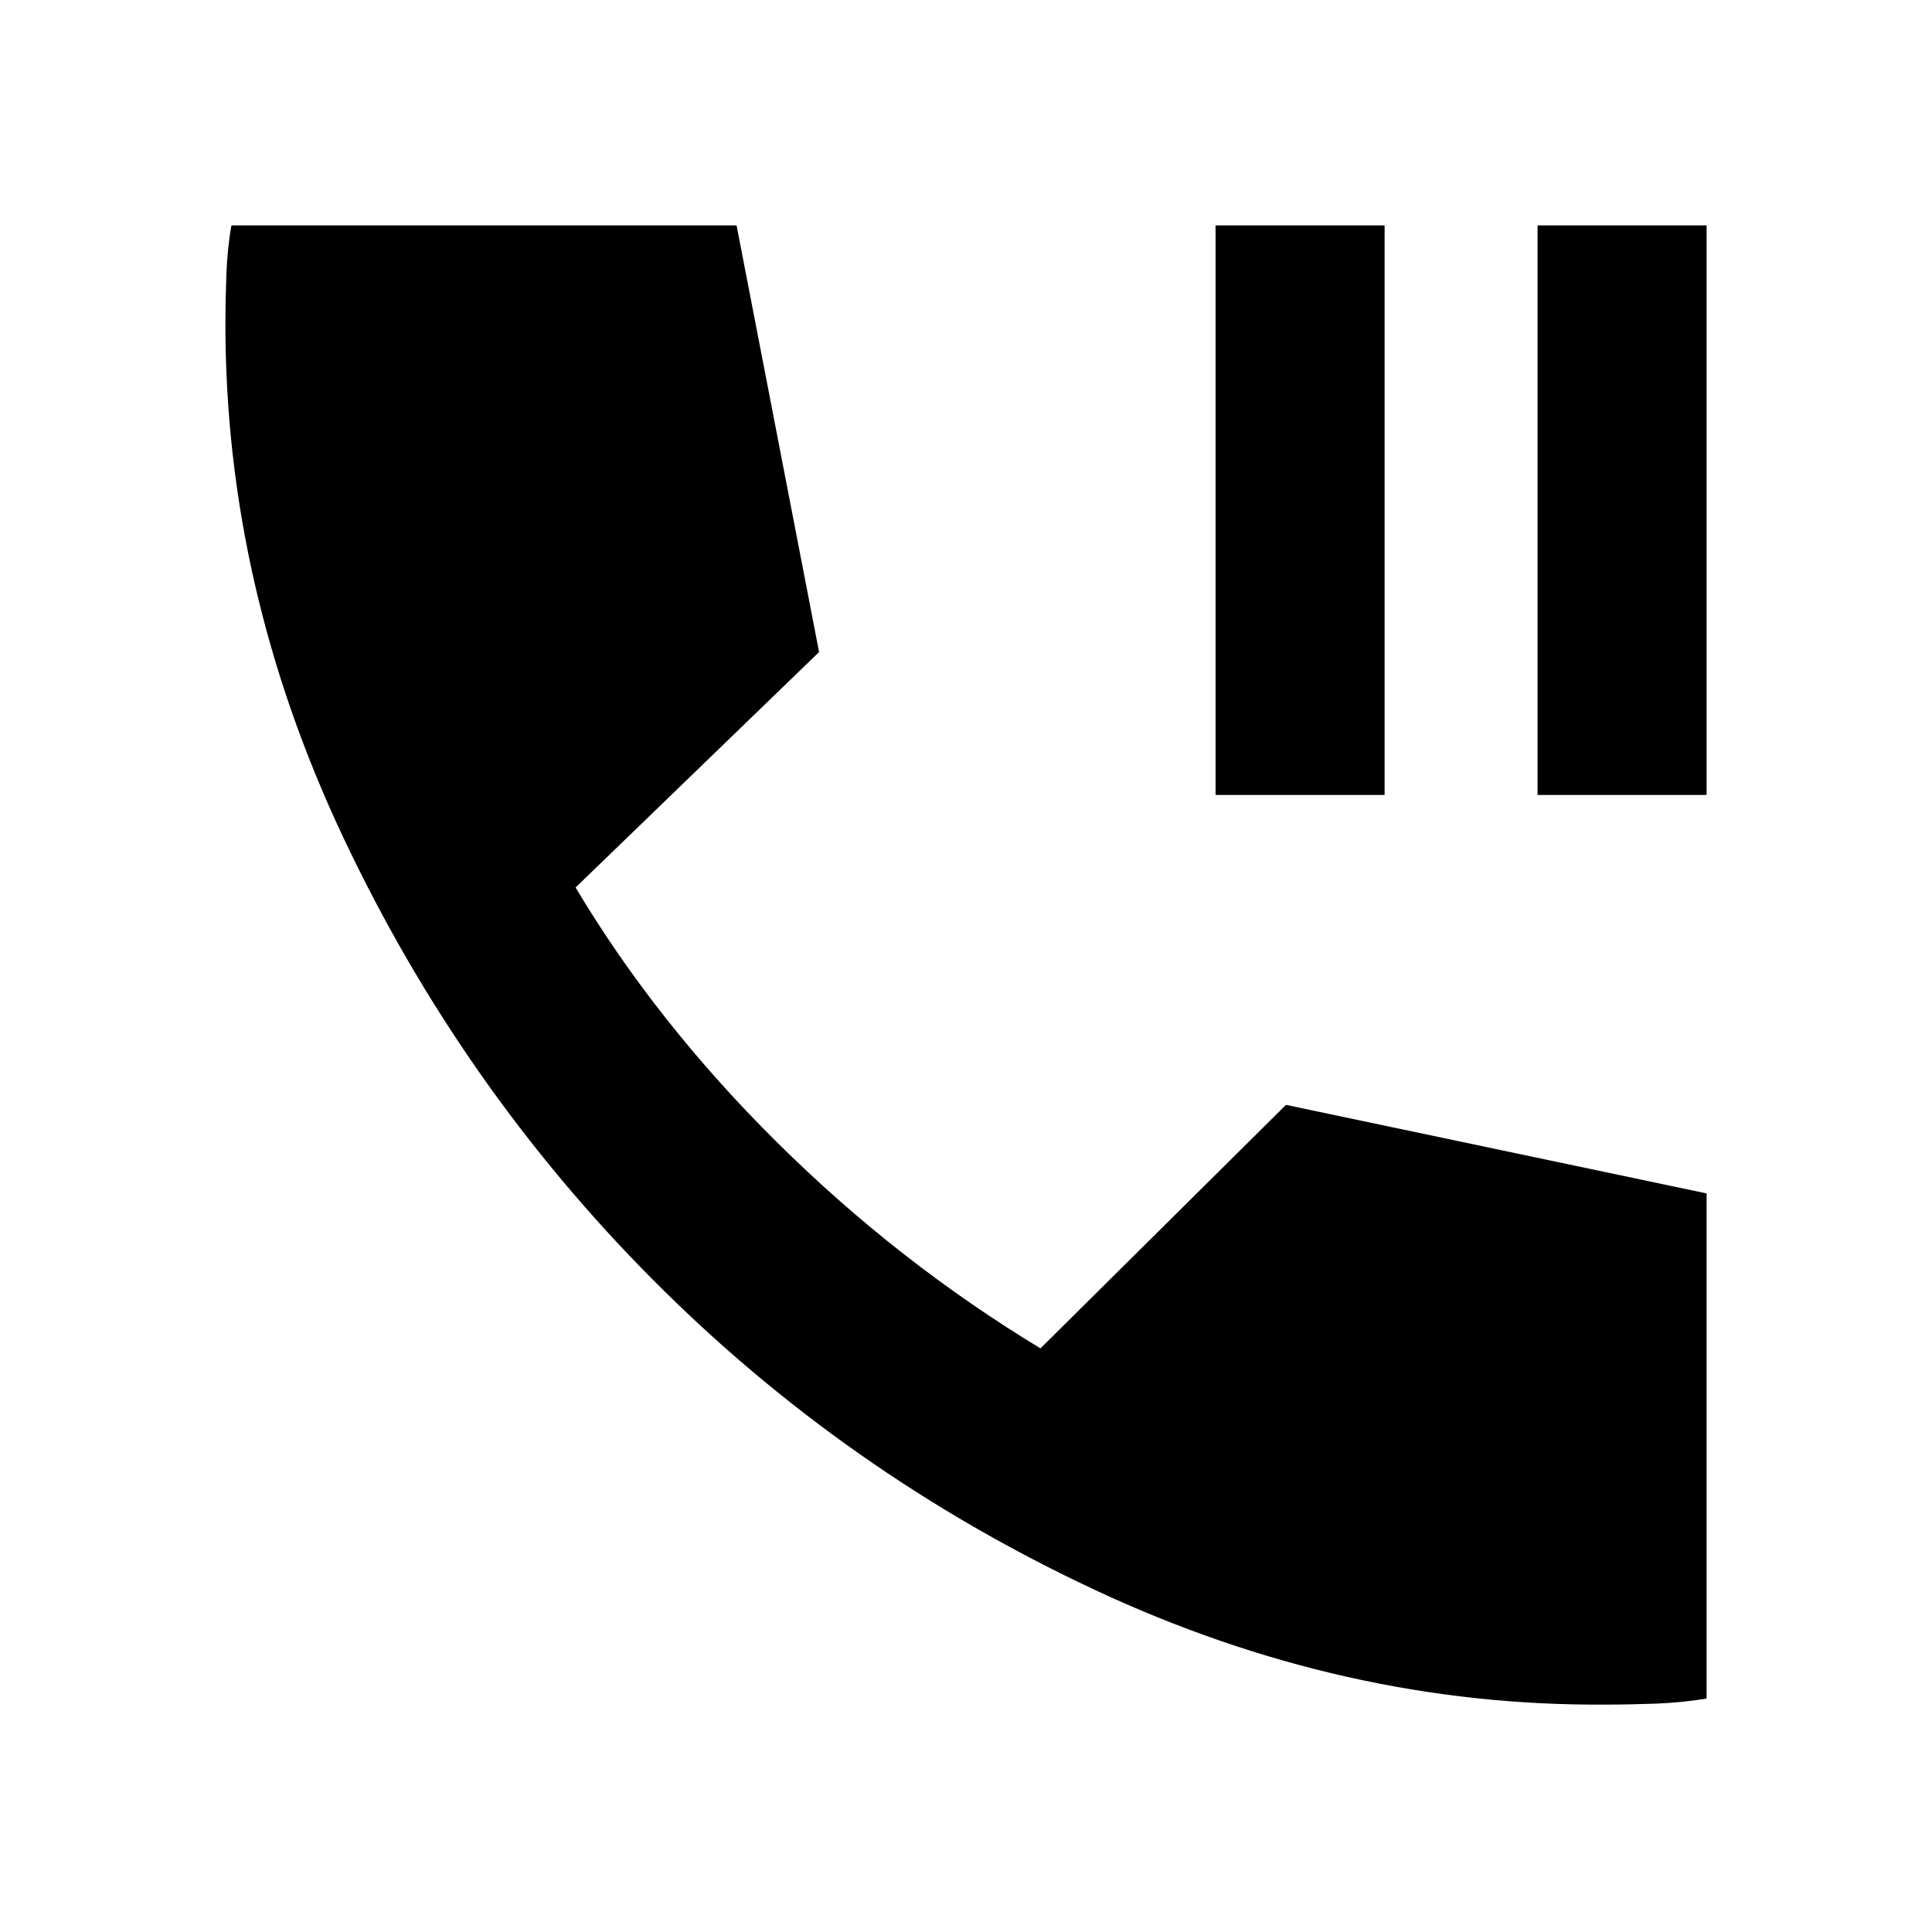 <svg xmlns="http://www.w3.org/2000/svg" height="24" width="24"><path d="M15.1 9.875V2.8h2.1v7.075Zm4 0V2.8h2.1v7.075Zm.85 11.3q-3.25.025-6.35-1.425-3.1-1.45-5.487-3.85-2.388-2.4-3.85-5.5Q2.8 7.3 2.8 4.025q0-.275.012-.613.013-.337.063-.612H9.15l1.025 5.3-3.025 2.925q1 1.675 2.5 3.163 1.5 1.487 3.275 2.562l3.05-3.025 5.225 1.1V21.1q-.3.05-.625.063-.325.012-.625.012Z"/></svg>